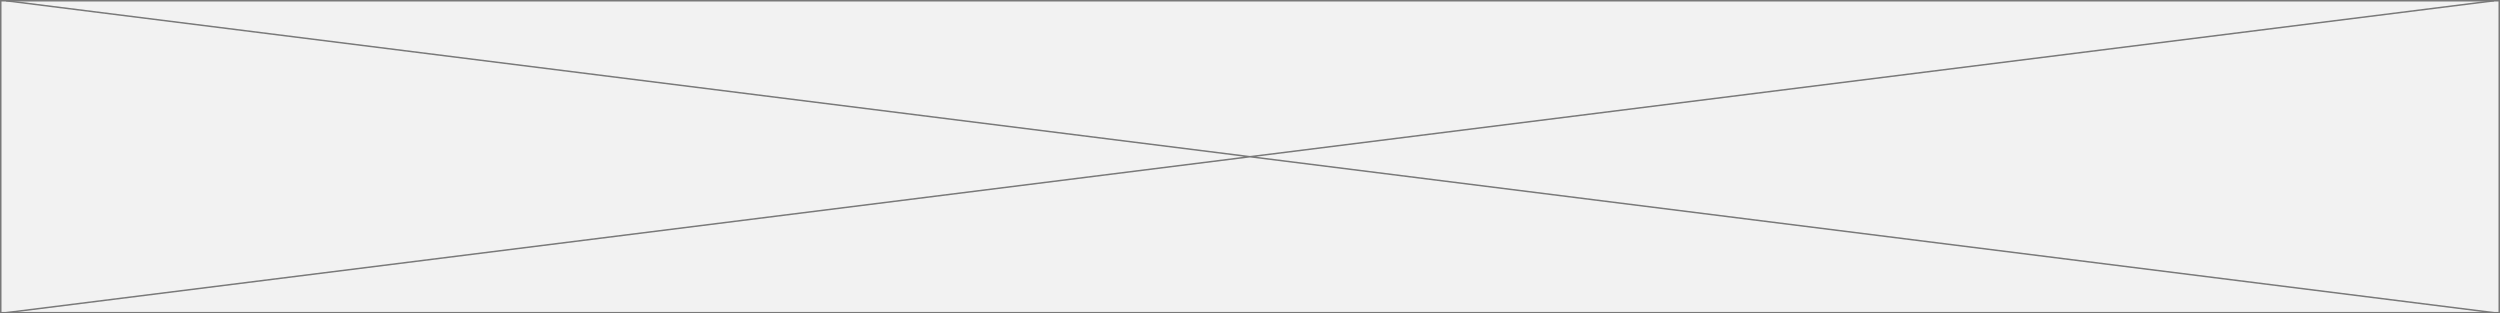 ﻿<?xml version="1.0" encoding="utf-8"?>
<svg version="1.1" xmlns:xlink="http://www.w3.org/1999/xlink" width="1659px" height="208px" xmlns="http://www.w3.org/2000/svg">
  <rect width="100%" height="100%" fill="#333333" stroke="none"/>
  <g transform="matrix(1 0 0 1 -164 -758 )">
    <path d="M 164.5 758.5  L 1822.5 758.5  L 1822.5 965.5  L 164.5 965.5  L 164.5 758.5  Z " fill-rule="nonzero" fill="#f2f2f2" stroke="none" />
    <path d="M 164.5 758.5  L 1822.5 758.5  L 1822.5 965.5  L 164.5 965.5  L 164.5 758.5  Z " stroke-width="1" stroke="#797979" fill="none" />
    <path d="M 167.957 758.496  L 1819.043 965.504  M 1819.043 758.496  L 167.957 965.504  " stroke-width="1" stroke="#797979" fill="none" />
  </g>
</svg>